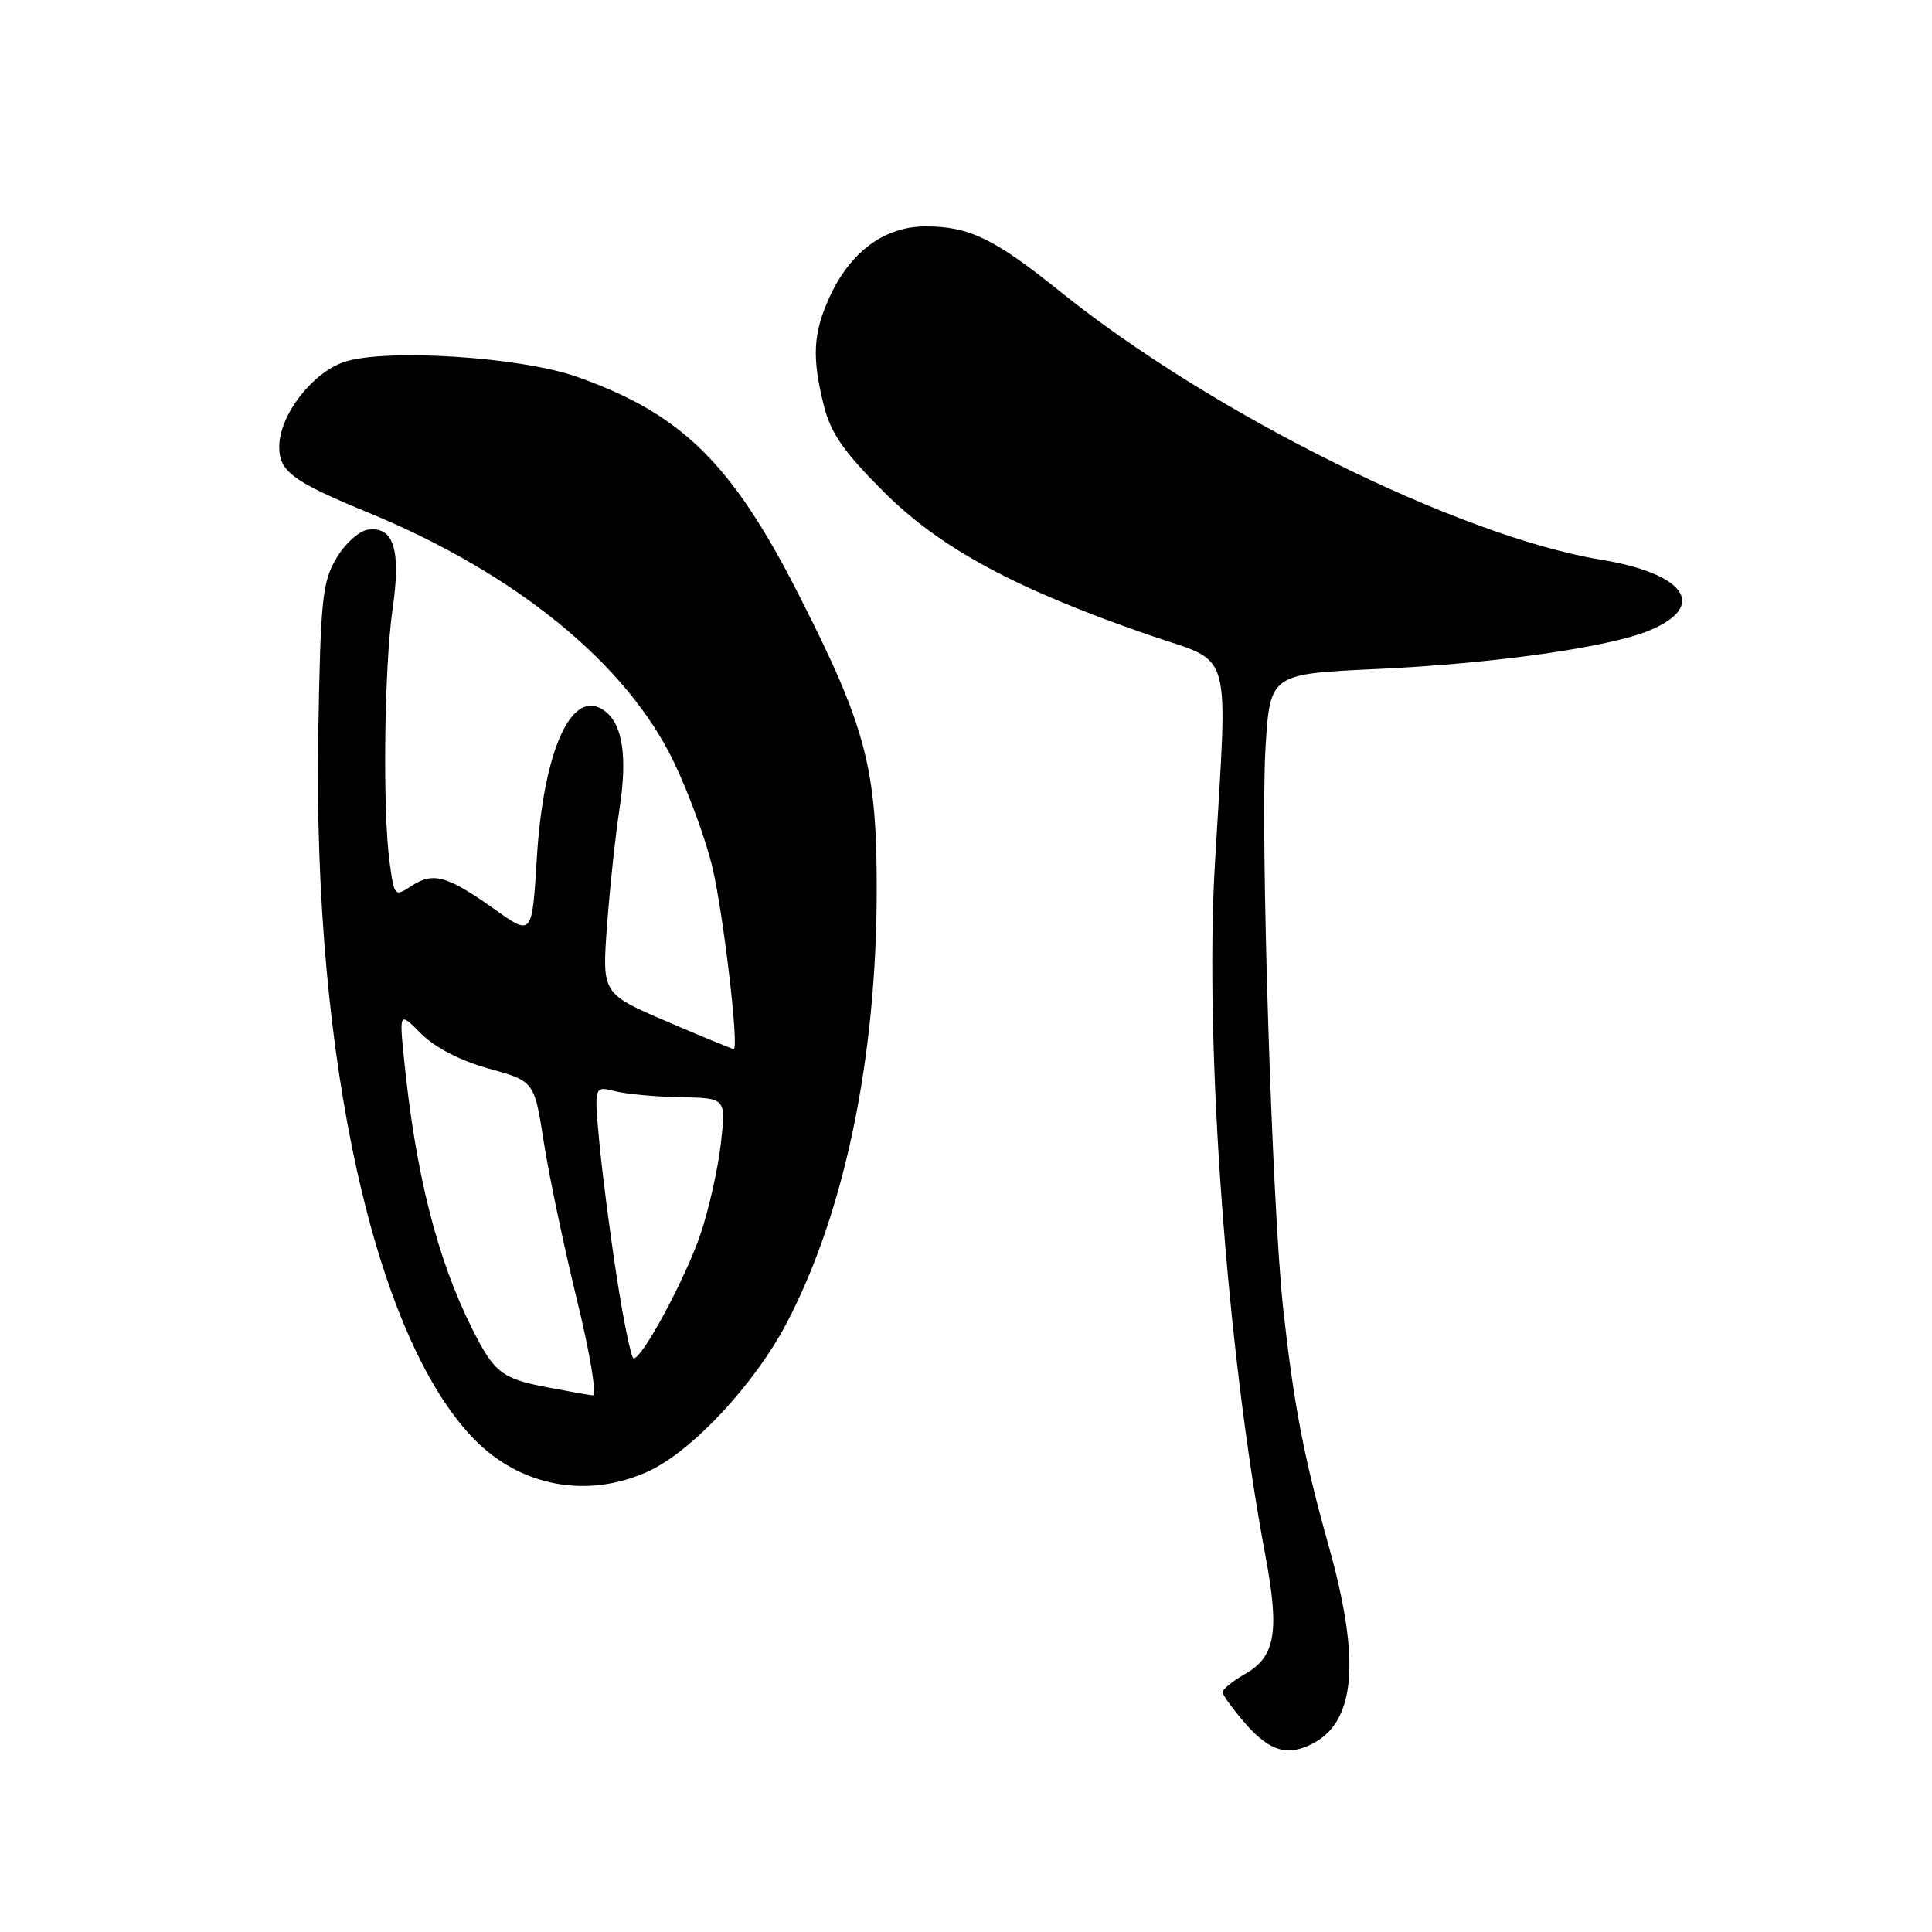 <?xml version="1.0" encoding="UTF-8" standalone="no"?>
<!DOCTYPE svg PUBLIC "-//W3C//DTD SVG 1.1//EN" "http://www.w3.org/Graphics/SVG/1.1/DTD/svg11.dtd" >
<svg xmlns="http://www.w3.org/2000/svg" xmlns:xlink="http://www.w3.org/1999/xlink" version="1.1" viewBox="0 0 256 256">
 <g >
 <path fill="currentColor"
d=" M 174.06 230.97 C 179.64 227.98 180.27 219.88 176.08 204.92 C 172.76 193.05 171.46 186.31 170.04 173.50 C 168.56 160.12 166.99 110.61 167.68 99.22 C 168.28 89.30 168.28 89.30 182.39 88.65 C 197.89 87.94 213.23 85.77 218.58 83.53 C 226.31 80.30 223.35 76.01 212.12 74.16 C 193.32 71.05 160.58 54.82 140.50 38.65 C 131.80 31.64 128.42 30.00 122.68 30.00 C 117.19 30.00 112.65 33.35 109.88 39.46 C 107.73 44.20 107.57 47.40 109.17 53.76 C 110.09 57.41 111.79 59.86 117.07 65.14 C 124.57 72.64 134.54 78.03 152.25 84.14 C 163.55 88.04 162.69 85.07 160.98 114.50 C 159.59 138.43 162.53 178.72 167.67 206.11 C 169.57 216.23 169.00 219.52 164.97 221.82 C 163.34 222.74 162.01 223.82 162.01 224.22 C 162.00 224.61 163.40 226.52 165.10 228.47 C 168.29 232.10 170.69 232.77 174.06 230.97 Z  M 85.82 195.00 C 91.68 192.34 100.01 183.41 104.28 175.24 C 111.92 160.60 116.14 140.27 116.17 118.00 C 116.19 101.75 114.76 96.34 105.84 78.80 C 96.97 61.36 90.31 54.82 76.42 49.92 C 68.98 47.29 51.10 46.15 45.65 47.95 C 41.36 49.37 37.00 55.04 37.00 59.21 C 37.00 62.48 38.76 63.78 48.82 67.93 C 68.44 76.02 83.06 87.97 89.32 101.03 C 91.30 105.17 93.60 111.47 94.42 115.03 C 95.90 121.40 97.95 139.00 97.22 139.00 C 97.02 139.00 93.00 137.35 88.31 135.33 C 79.77 131.66 79.77 131.66 80.44 122.58 C 80.81 117.59 81.55 110.69 82.08 107.25 C 83.14 100.34 82.54 96.13 80.24 94.29 C 75.90 90.83 72.02 99.13 71.13 113.76 C 70.50 124.01 70.50 124.01 65.60 120.53 C 59.29 116.04 57.42 115.50 54.58 117.36 C 52.28 118.86 52.25 118.82 51.63 114.30 C 50.68 107.42 50.91 88.40 52.02 80.69 C 53.16 72.85 52.17 69.69 48.73 70.19 C 47.56 70.36 45.68 72.07 44.55 74.00 C 42.70 77.15 42.47 79.49 42.17 97.50 C 41.48 140.27 49.62 177.10 62.78 190.65 C 68.91 196.97 77.78 198.64 85.82 195.00 Z  M 72.53 183.83 C 66.49 182.68 65.48 181.89 62.56 176.06 C 57.91 166.78 55.06 155.48 53.53 140.28 C 52.91 134.06 52.91 134.06 55.84 137.00 C 57.67 138.83 61.04 140.56 64.79 141.60 C 70.80 143.27 70.80 143.27 72.05 151.30 C 72.73 155.71 74.71 165.10 76.43 172.16 C 78.21 179.44 79.12 184.95 78.53 184.89 C 77.96 184.83 75.26 184.35 72.53 183.83 Z  M 81.73 169.25 C 80.81 163.34 79.77 155.21 79.40 151.20 C 78.73 143.89 78.73 143.89 81.51 144.59 C 83.03 144.97 86.96 145.34 90.24 145.39 C 96.20 145.50 96.20 145.50 95.52 151.50 C 95.15 154.80 93.94 160.20 92.83 163.50 C 90.88 169.30 85.13 180.00 83.96 180.00 C 83.65 180.00 82.64 175.16 81.73 169.25 Z "/>
</g>
</svg>